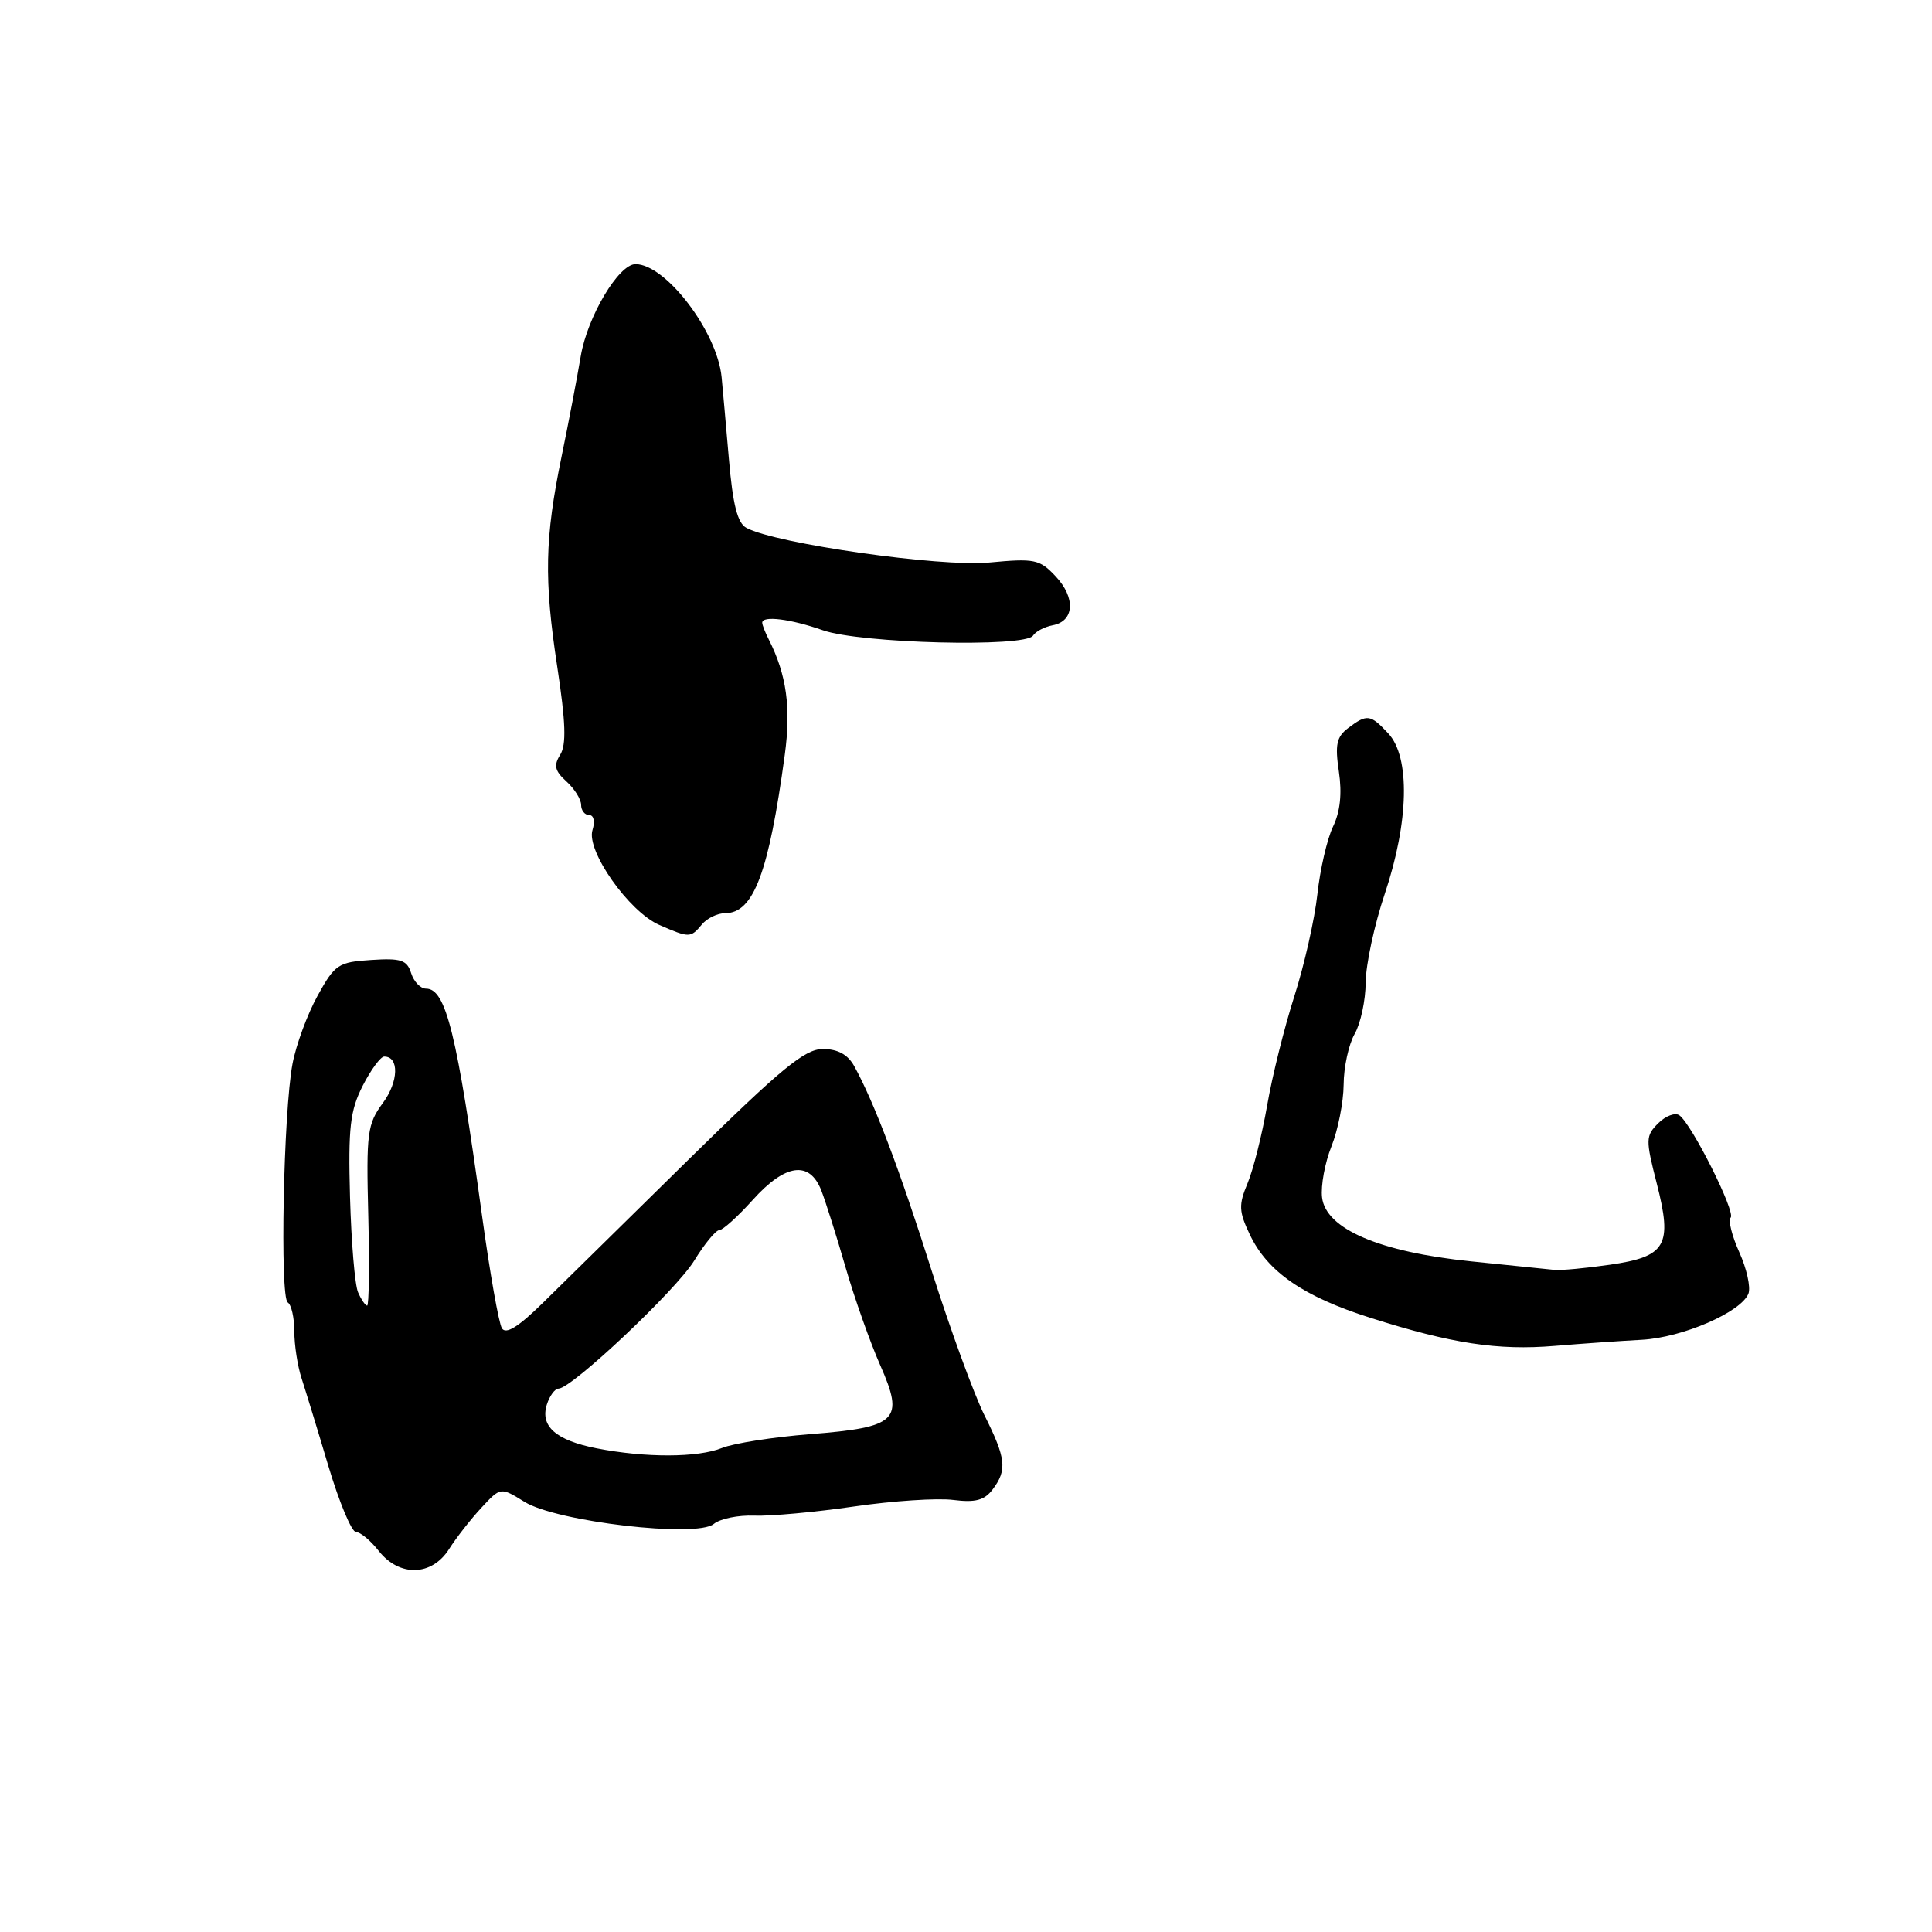 <?xml version="1.0" encoding="UTF-8" standalone="no"?>
<!DOCTYPE svg PUBLIC "-//W3C//DTD SVG 1.1//EN" "http://www.w3.org/Graphics/SVG/1.1/DTD/svg11.dtd" >
<svg xmlns="http://www.w3.org/2000/svg" xmlns:xlink="http://www.w3.org/1999/xlink" version="1.1" viewBox="0 0 256 256">
 <g >
 <path fill="currentColor"
d=" M 59.51 205.25 C 60.47 203.74 62.40 201.27 63.80 199.77 C 66.33 197.04 66.33 197.04 69.51 199.01 C 73.77 201.64 92.33 203.80 94.58 201.93 C 95.41 201.24 97.83 200.74 99.96 200.83 C 102.08 200.91 108.02 200.37 113.16 199.62 C 118.30 198.87 124.21 198.48 126.31 198.75 C 129.23 199.12 130.44 198.80 131.52 197.37 C 133.48 194.78 133.31 193.25 130.43 187.50 C 129.06 184.75 125.93 176.20 123.49 168.50 C 119.22 155.00 115.80 145.98 113.18 141.25 C 112.33 139.72 111.00 139.00 109.03 139.00 C 106.64 139.00 103.52 141.57 91.32 153.57 C 83.17 161.59 74.42 170.19 71.88 172.69 C 68.68 175.83 67.03 176.85 66.51 176.01 C 66.09 175.34 64.91 168.65 63.88 161.14 C 60.54 136.89 59.09 131.00 56.45 131.00 C 55.72 131.00 54.84 130.08 54.48 128.95 C 53.93 127.20 53.14 126.94 49.18 127.20 C 44.82 127.48 44.37 127.78 42.07 131.96 C 40.72 134.41 39.23 138.46 38.76 140.96 C 37.56 147.30 37.07 171.92 38.13 172.58 C 38.61 172.88 39.00 174.60 39.00 176.41 C 39.00 178.22 39.43 181.01 39.95 182.60 C 40.47 184.20 42.08 189.44 43.51 194.25 C 44.95 199.06 46.59 203.00 47.17 203.00 C 47.74 203.00 49.10 204.12 50.18 205.50 C 52.92 208.98 57.22 208.87 59.51 205.25 Z  M 217.54 177.53 C 222.95 177.24 230.73 173.86 231.68 171.40 C 231.99 170.57 231.45 168.11 230.47 165.94 C 229.49 163.76 228.97 161.69 229.32 161.34 C 230.03 160.64 224.15 148.92 222.52 147.78 C 221.96 147.39 220.70 147.86 219.72 148.84 C 218.05 150.51 218.04 150.99 219.52 156.78 C 221.64 165.05 220.80 166.51 213.28 167.59 C 210.10 168.05 206.82 168.35 206.00 168.27 C 205.18 168.19 200.20 167.68 194.95 167.14 C 182.80 165.90 175.66 162.84 175.18 158.66 C 175.00 157.10 175.56 154.06 176.43 151.89 C 177.29 149.73 178.02 146.06 178.04 143.73 C 178.05 141.40 178.71 138.38 179.50 137.00 C 180.29 135.62 180.95 132.55 180.96 130.18 C 180.98 127.80 182.12 122.50 183.50 118.41 C 186.69 108.90 186.88 100.32 183.96 97.19 C 181.59 94.64 181.14 94.58 178.63 96.48 C 177.10 97.64 176.88 98.68 177.41 102.24 C 177.84 105.14 177.59 107.55 176.63 109.54 C 175.85 111.17 174.92 115.20 174.56 118.50 C 174.20 121.80 172.83 127.88 171.51 132.00 C 170.19 136.12 168.56 142.65 167.90 146.50 C 167.23 150.35 166.07 154.98 165.31 156.79 C 164.11 159.66 164.15 160.52 165.61 163.59 C 167.95 168.52 172.70 171.80 181.59 174.62 C 192.31 178.03 198.49 178.97 206.00 178.34 C 209.57 178.04 214.77 177.68 217.54 177.53 Z  M 93.00 122.50 C 93.68 121.67 95.08 121.00 96.10 121.00 C 99.85 121.00 101.87 115.63 103.99 100.00 C 104.83 93.77 104.23 89.42 101.88 84.76 C 101.39 83.81 101.00 82.80 101.00 82.51 C 101.00 81.54 104.76 82.01 109.03 83.51 C 113.98 85.26 135.87 85.82 136.88 84.22 C 137.22 83.68 138.39 83.06 139.49 82.85 C 142.36 82.31 142.55 79.21 139.88 76.37 C 137.75 74.10 137.09 73.97 131.04 74.54 C 124.60 75.15 102.80 72.04 98.91 69.95 C 97.72 69.32 97.10 66.88 96.58 60.79 C 96.18 56.23 95.76 51.38 95.62 50.00 C 95.05 43.97 88.22 35.00 84.21 35.00 C 81.97 35.00 77.83 41.97 76.95 47.20 C 76.46 50.11 75.32 56.10 74.41 60.50 C 72.18 71.33 72.07 76.75 73.84 88.36 C 74.96 95.73 75.06 98.67 74.23 100.01 C 73.34 101.43 73.51 102.15 75.06 103.55 C 76.13 104.52 77.00 105.92 77.00 106.65 C 77.00 107.39 77.48 108.00 78.07 108.00 C 78.68 108.00 78.86 108.85 78.51 109.98 C 77.64 112.71 83.34 120.81 87.36 122.56 C 91.36 124.30 91.51 124.29 93.00 122.50 Z  M 79.05 191.91 C 73.66 190.85 71.55 188.99 72.46 186.11 C 72.83 184.95 73.53 184.00 74.01 184.00 C 75.75 184.00 89.57 170.97 91.99 167.04 C 93.35 164.82 94.85 163.00 95.31 163.00 C 95.77 163.00 97.76 161.20 99.74 159.00 C 104.06 154.19 107.27 153.75 108.83 157.75 C 109.41 159.26 110.87 163.86 112.05 167.96 C 113.24 172.06 115.30 177.88 116.63 180.89 C 119.87 188.22 118.95 189.12 107.29 190.04 C 102.46 190.42 97.23 191.24 95.68 191.86 C 92.47 193.16 85.54 193.18 79.05 191.91 Z  M 47.45 171.25 C 47.02 170.29 46.55 164.61 46.38 158.62 C 46.13 149.39 46.39 147.17 48.06 143.87 C 49.15 141.74 50.43 140.00 50.91 140.00 C 52.92 140.00 52.82 143.32 50.74 146.14 C 48.67 148.95 48.52 150.07 48.80 161.09 C 48.96 167.64 48.89 173.00 48.65 173.00 C 48.41 173.00 47.87 172.21 47.45 171.25 Z "/>
</g>
</svg>